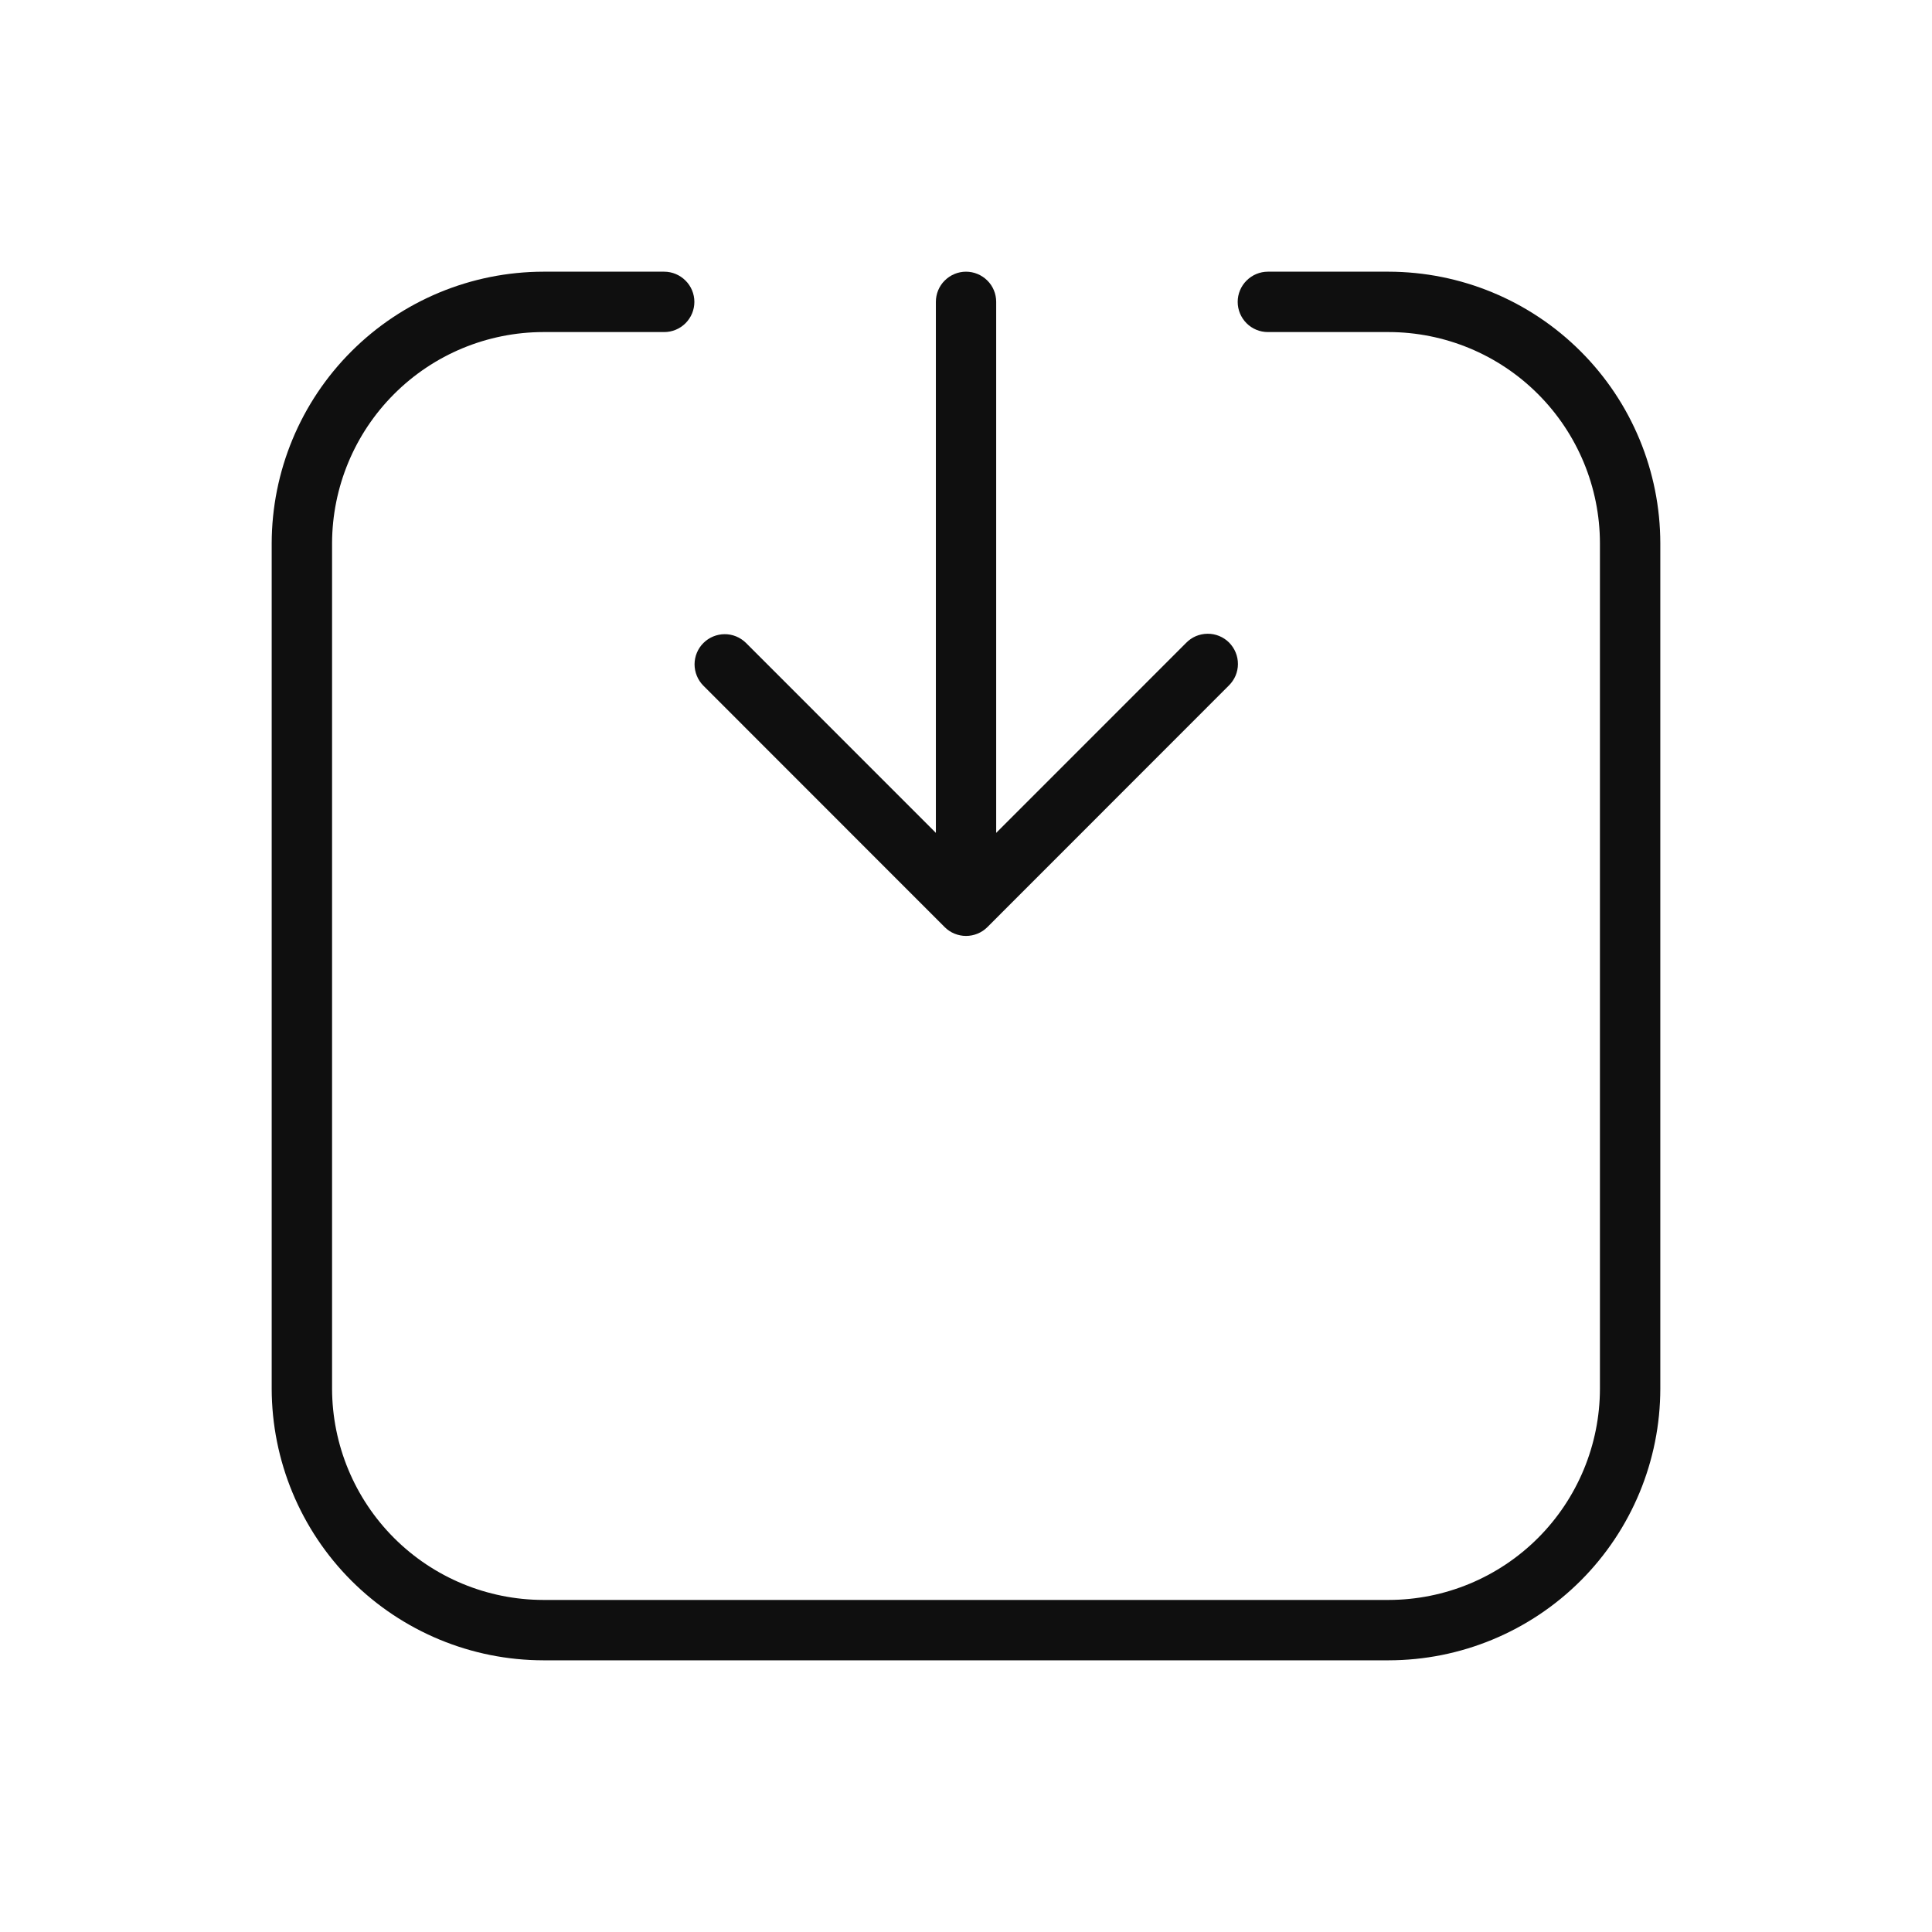 <svg width="32" height="32" viewBox="0 0 32 32" fill="none" xmlns="http://www.w3.org/2000/svg">
<path d="M11.647 11.354L15.647 15.356C15.693 15.402 15.748 15.439 15.809 15.464C15.87 15.489 15.935 15.502 16 15.502C16.066 15.502 16.131 15.489 16.192 15.464C16.253 15.439 16.308 15.402 16.354 15.356L20.354 11.354C20.401 11.307 20.439 11.252 20.465 11.191C20.49 11.131 20.504 11.065 20.504 10.999C20.504 10.933 20.492 10.868 20.466 10.806C20.441 10.745 20.404 10.69 20.358 10.643C20.311 10.596 20.255 10.559 20.194 10.534C20.133 10.509 20.068 10.496 20.002 10.497C19.936 10.497 19.87 10.511 19.809 10.536C19.748 10.562 19.693 10.6 19.647 10.647L16.5 13.795V5C16.5 4.868 16.448 4.74 16.354 4.647C16.26 4.553 16.133 4.5 16 4.5C15.868 4.5 15.741 4.553 15.647 4.647C15.553 4.74 15.501 4.868 15.501 5V13.795L12.354 10.647C12.26 10.555 12.133 10.503 12.002 10.504C11.87 10.505 11.744 10.557 11.651 10.65C11.557 10.743 11.505 10.87 11.504 11.001C11.504 11.133 11.555 11.26 11.647 11.354Z" fill="#0F0F0F"/>
<path d="M23 4.5H21C20.868 4.5 20.741 4.553 20.647 4.647C20.553 4.74 20.5 4.868 20.5 5C20.5 5.133 20.553 5.26 20.647 5.354C20.741 5.448 20.868 5.5 21 5.5H23C23.928 5.501 24.818 5.87 25.474 6.527C26.13 7.183 26.499 8.072 26.5 9V23C26.499 23.928 26.13 24.818 25.474 25.474C24.818 26.13 23.928 26.499 23 26.5H9C8.073 26.499 7.183 26.13 6.527 25.474C5.871 24.818 5.502 23.928 5.5 23V9C5.502 8.072 5.871 7.183 6.527 6.527C7.183 5.87 8.073 5.501 9 5.5H11.001C11.133 5.5 11.26 5.448 11.354 5.354C11.448 5.26 11.501 5.133 11.501 5C11.501 4.868 11.448 4.74 11.354 4.647C11.26 4.553 11.133 4.5 11.001 4.5H9C7.807 4.502 6.664 4.976 5.82 5.82C4.976 6.663 4.502 7.807 4.5 9V23C4.502 24.193 4.976 25.337 5.82 26.181C6.664 27.024 7.807 27.499 9 27.5H23C24.194 27.499 25.337 27.024 26.181 26.181C27.025 25.337 27.499 24.193 27.5 23V9C27.499 7.807 27.025 6.663 26.181 5.82C25.337 4.976 24.194 4.502 23 4.5Z" fill="#0F0F0F"/>
</svg>
